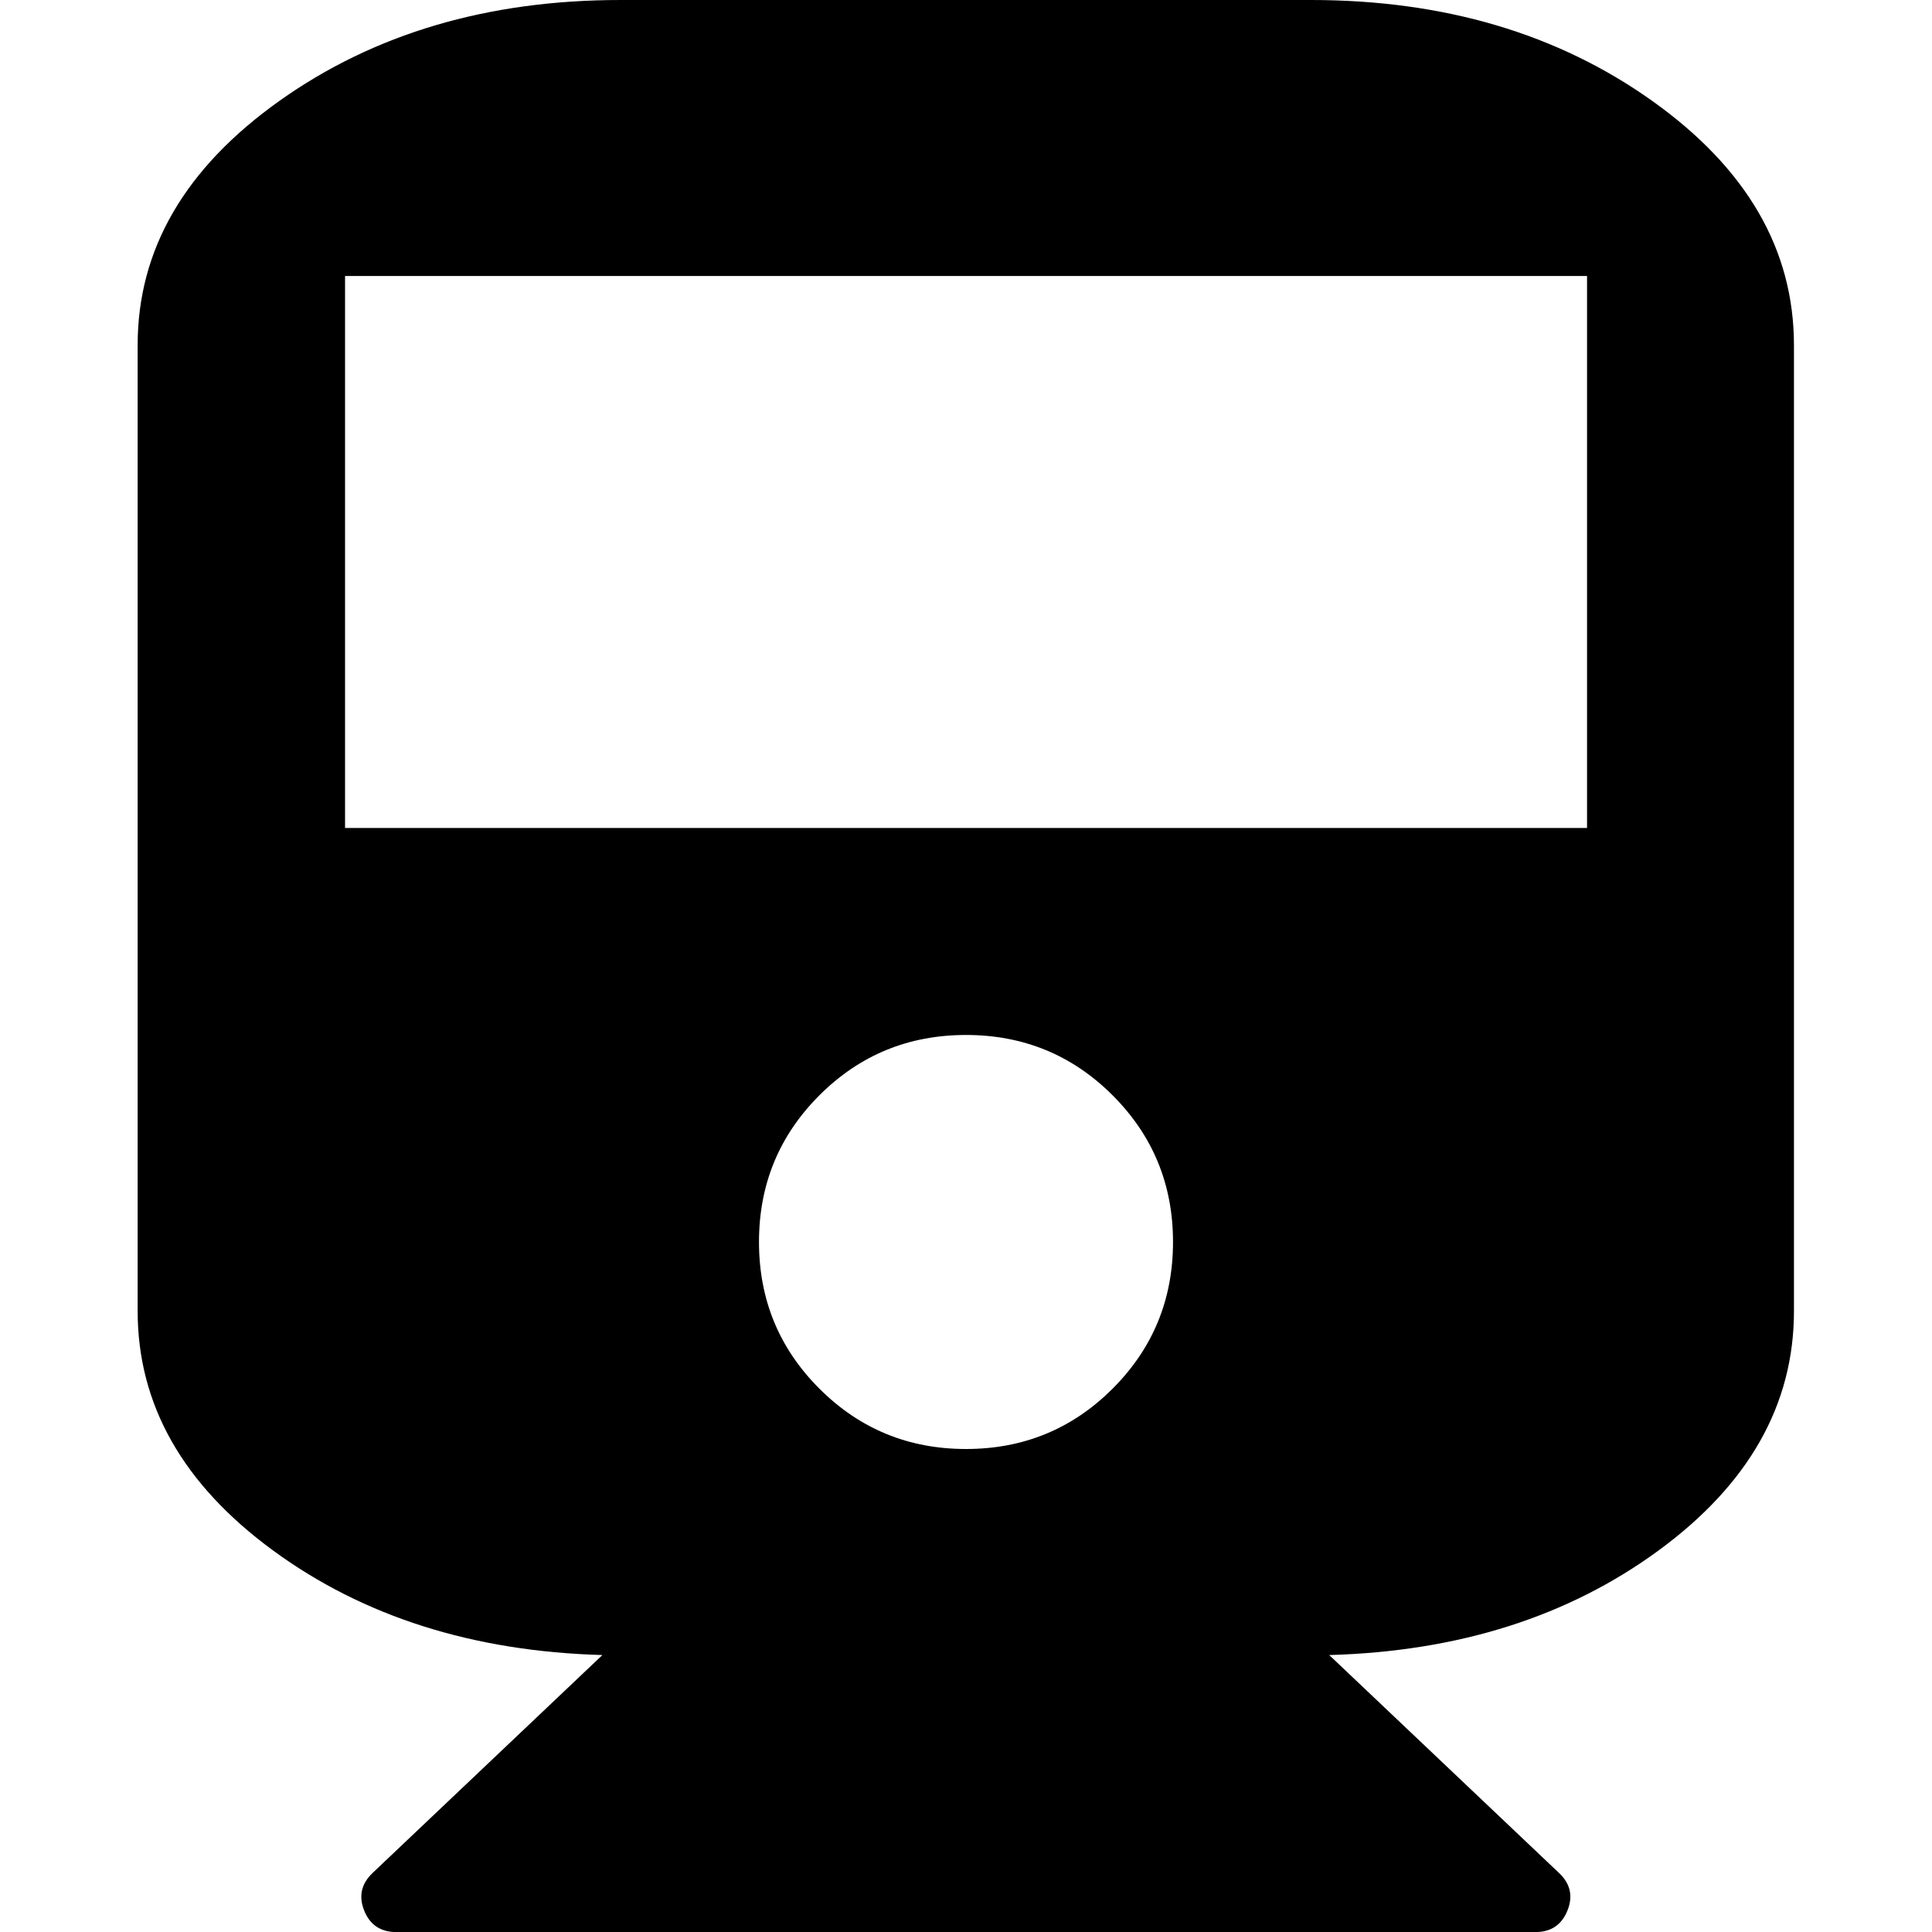 <!-- Generated by IcoMoon.io -->
<svg version="1.1" xmlns="http://www.w3.org/2000/svg" width="20" height="20" viewBox="0 0 20 20">
<title>train</title>
<path d="M13.571 0q2.065 0 3.532 1.044t1.468 2.528v10q0 1.451-1.401 2.478t-3.41 1.083l2.377 2.254q0.179 0.167 0.089 0.391t-0.335 0.223h-11.786q-0.246 0-0.335-0.223t0.089-0.391l2.377-2.254q-2.009-0.056-3.41-1.083t-1.401-2.478v-10q0-1.484 1.468-2.528t3.532-1.044h7.143zM10 15q0.893 0 1.518-0.625t0.625-1.518-0.625-1.518-1.518-0.625-1.518 0.625-0.625 1.518 0.625 1.518 1.518 0.625zM16.429 8.571v-5.714h-12.857v5.714h12.857z"></path>
</svg>
